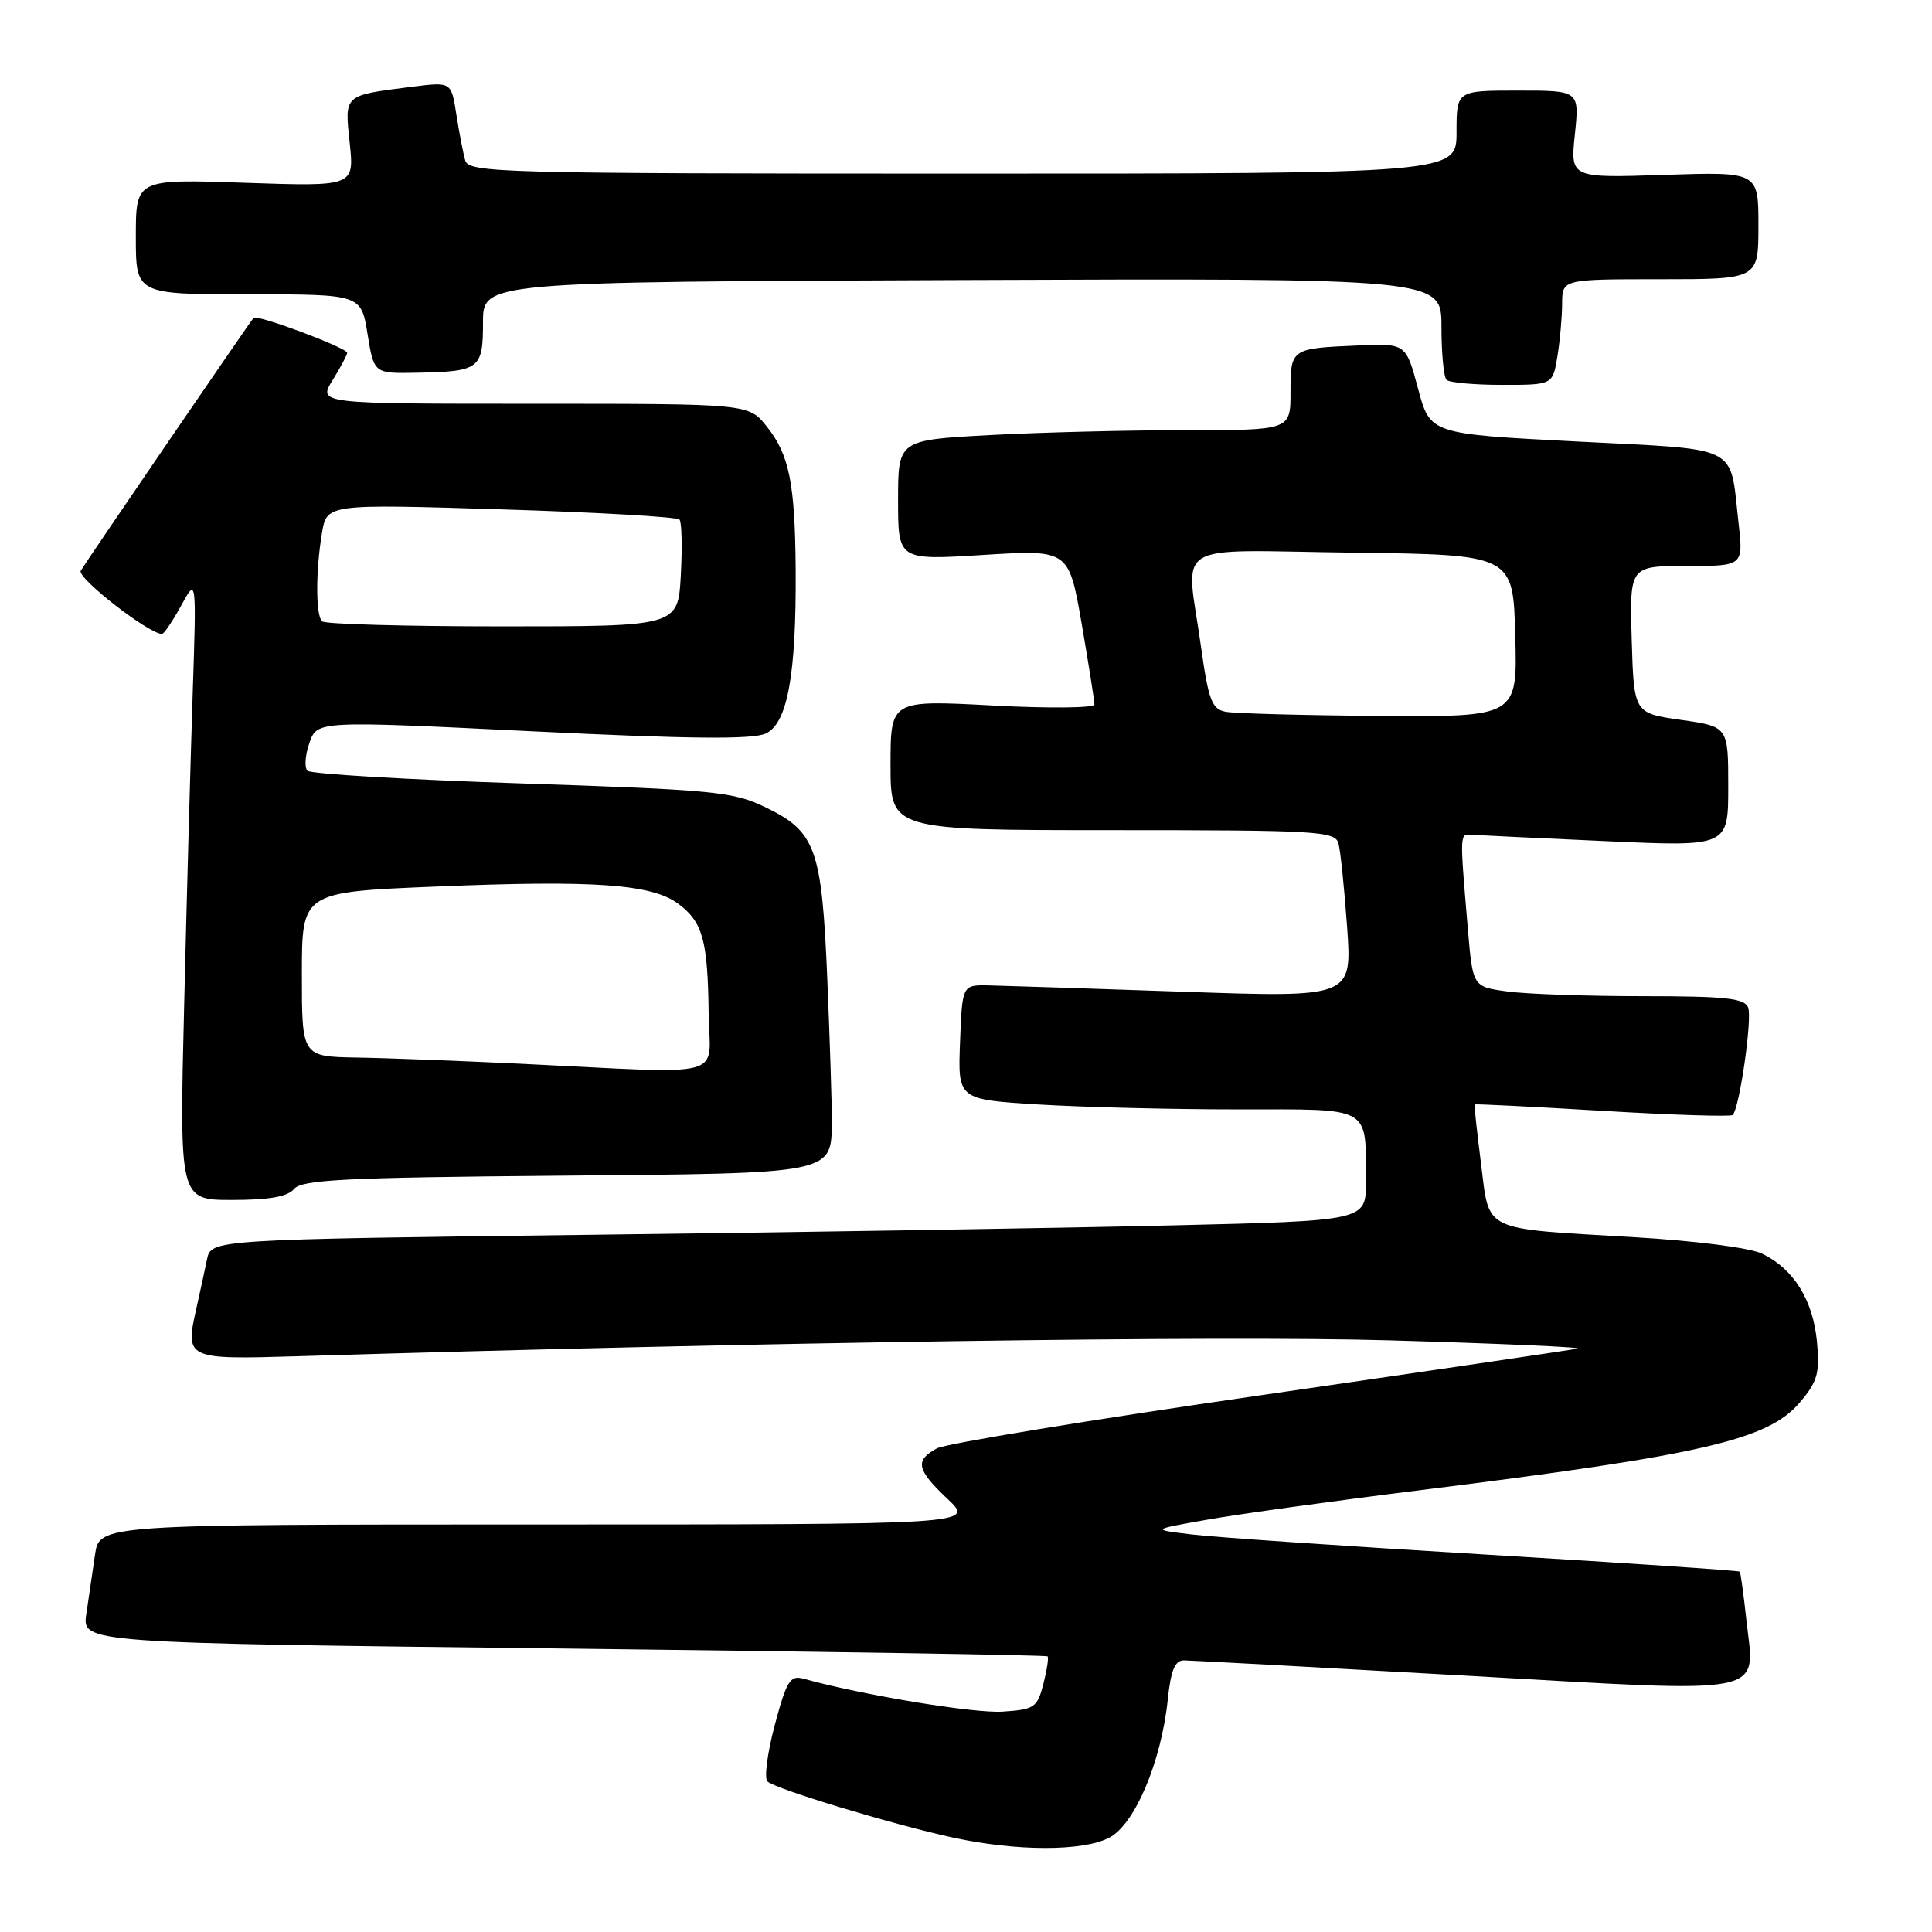 <?xml version="1.0" encoding="UTF-8" standalone="no"?>
<!DOCTYPE svg PUBLIC "-//W3C//DTD SVG 1.1//EN" "http://www.w3.org/Graphics/SVG/1.1/DTD/svg11.dtd" >
<svg xmlns="http://www.w3.org/2000/svg" xmlns:xlink="http://www.w3.org/1999/xlink" version="1.1" viewBox="0 0 256 256">
 <g >
 <path fill="currentColor"
d=" M 146.97 243.51 C 150.35 241.77 153.86 233.50 154.73 225.25 C 155.14 221.31 155.68 220.00 156.89 220.01 C 157.78 220.02 174.47 220.92 194.00 222.02 C 235.16 224.34 232.52 224.87 231.39 214.53 C 231.03 211.21 230.64 208.39 230.53 208.25 C 230.42 208.11 215.29 207.09 196.91 205.99 C 178.54 204.89 161.03 203.70 158.00 203.33 C 152.50 202.68 152.50 202.68 160.00 201.36 C 164.12 200.63 176.72 198.88 188.00 197.48 C 225.73 192.78 234.31 190.80 238.53 185.78 C 240.85 183.03 241.15 181.92 240.75 177.72 C 240.22 172.26 237.68 168.16 233.54 166.14 C 231.92 165.34 224.80 164.42 216.48 163.93 C 196.15 162.73 197.40 163.34 196.24 154.17 C 195.71 149.95 195.32 146.43 195.39 146.34 C 195.45 146.26 203.07 146.64 212.32 147.19 C 221.57 147.74 229.34 147.99 229.59 147.74 C 230.50 146.84 232.20 134.97 231.64 133.50 C 231.17 132.27 228.65 132.00 217.67 132.00 C 210.31 132.00 202.22 131.72 199.71 131.37 C 195.15 130.75 195.15 130.75 194.50 123.12 C 193.40 110.06 193.38 110.49 195.11 110.62 C 196.00 110.68 203.99 111.06 212.86 111.46 C 229.00 112.19 229.00 112.19 229.00 104.24 C 229.00 96.28 229.00 96.28 222.75 95.39 C 216.50 94.50 216.50 94.50 216.21 84.75 C 215.93 75.00 215.93 75.00 223.47 75.00 C 231.02 75.00 231.02 75.00 230.36 69.25 C 229.17 58.77 230.89 59.63 208.89 58.50 C 189.50 57.50 189.50 57.50 187.90 51.50 C 186.29 45.50 186.29 45.50 179.89 45.78 C 171.05 46.16 171.00 46.19 171.00 51.97 C 171.00 57.00 171.00 57.00 157.16 57.00 C 149.54 57.00 137.84 57.29 131.16 57.65 C 119.00 58.31 119.00 58.31 119.00 66.27 C 119.00 74.24 119.00 74.24 130.31 73.53 C 141.62 72.83 141.62 72.83 143.33 82.66 C 144.26 88.07 145.02 92.88 145.02 93.35 C 145.01 93.82 138.93 93.88 131.50 93.48 C 118.00 92.76 118.00 92.76 118.00 101.38 C 118.00 110.00 118.00 110.00 147.43 110.00 C 174.61 110.00 176.90 110.13 177.35 111.75 C 177.62 112.71 178.13 117.70 178.50 122.84 C 179.16 132.18 179.16 132.18 156.83 131.41 C 144.55 130.99 132.93 130.61 131.00 130.57 C 127.50 130.50 127.50 130.50 127.21 138.10 C 126.92 145.69 126.92 145.69 137.62 146.35 C 143.50 146.71 155.39 147.00 164.04 147.00 C 181.98 147.00 180.96 146.42 180.99 156.63 C 181.00 161.76 181.00 161.76 155.25 162.37 C 141.09 162.71 106.66 163.27 78.74 163.61 C 27.98 164.24 27.98 164.24 27.43 166.87 C 27.13 168.32 26.50 171.24 26.02 173.37 C 24.51 180.08 24.67 180.15 39.38 179.71 C 100.47 177.85 161.39 176.96 184.00 177.60 C 198.57 178.02 209.82 178.51 209.00 178.70 C 208.18 178.88 189.23 181.67 166.91 184.90 C 144.58 188.12 125.35 191.28 124.16 191.91 C 121.18 193.51 121.44 194.73 125.57 198.63 C 129.14 202.00 129.14 202.00 71.16 202.00 C 13.18 202.00 13.18 202.00 12.59 206.00 C 12.26 208.20 11.75 211.73 11.44 213.85 C 10.87 217.71 10.87 217.71 74.69 218.44 C 109.78 218.85 138.64 219.31 138.81 219.48 C 138.98 219.64 138.72 221.29 138.25 223.14 C 137.44 226.27 137.07 226.52 132.84 226.80 C 129.06 227.05 114.31 224.61 106.47 222.44 C 104.70 221.95 104.23 222.70 102.66 228.58 C 101.68 232.27 101.24 235.63 101.69 236.05 C 102.74 237.05 118.26 241.75 126.27 243.49 C 134.71 245.32 143.46 245.33 146.97 243.51 Z  M 38.97 157.54 C 39.98 156.32 45.75 156.03 73.56 155.79 C 110.96 155.47 110.16 155.63 110.22 148.37 C 110.23 146.24 109.96 137.84 109.62 129.69 C 108.89 112.39 108.09 110.19 101.43 106.97 C 97.16 104.90 94.70 104.66 69.15 103.81 C 53.94 103.31 41.16 102.55 40.74 102.13 C 40.32 101.72 40.43 100.05 41.00 98.44 C 42.02 95.50 42.02 95.50 70.54 96.90 C 91.32 97.92 99.71 98.00 101.45 97.20 C 104.34 95.89 105.52 89.44 105.43 75.50 C 105.35 64.05 104.58 60.23 101.59 56.50 C 99.19 53.50 99.19 53.50 70.67 53.50 C 42.15 53.50 42.15 53.50 44.07 50.38 C 45.13 48.67 46.00 47.03 46.00 46.75 C 46.00 46.09 34.04 41.61 33.60 42.12 C 33.07 42.72 11.44 74.37 10.70 75.62 C 10.15 76.55 19.72 84.00 21.46 84.00 C 21.73 84.00 22.87 82.31 24.00 80.25 C 26.04 76.50 26.04 76.50 25.53 92.00 C 25.25 100.53 24.74 119.09 24.40 133.25 C 23.77 159.00 23.77 159.00 30.76 159.00 C 35.68 159.00 38.12 158.57 38.97 157.54 Z  M 206.36 47.25 C 206.70 45.19 206.98 42.04 206.99 40.25 C 207.00 37.00 207.00 37.00 220.00 37.00 C 233.00 37.00 233.00 37.00 233.00 29.88 C 233.00 22.76 233.00 22.76 220.54 23.17 C 208.07 23.59 208.07 23.59 208.68 17.79 C 209.28 12.00 209.28 12.00 201.14 12.00 C 193.00 12.00 193.00 12.00 193.00 17.50 C 193.00 23.00 193.00 23.00 127.57 23.00 C 66.11 23.00 62.10 22.89 61.64 21.25 C 61.37 20.29 60.84 17.55 60.47 15.17 C 59.80 10.84 59.80 10.84 54.65 11.49 C 45.45 12.66 45.66 12.47 46.34 18.96 C 46.94 24.71 46.94 24.71 32.47 24.22 C 18.00 23.72 18.00 23.72 18.00 31.36 C 18.00 39.00 18.00 39.00 32.92 39.00 C 47.85 39.00 47.85 39.00 48.70 44.25 C 49.55 49.50 49.55 49.50 55.19 49.39 C 63.58 49.23 64.00 48.91 64.00 42.71 C 64.00 37.35 64.00 37.35 127.50 37.11 C 191.00 36.87 191.00 36.87 191.00 43.27 C 191.00 46.79 191.30 49.97 191.67 50.33 C 192.03 50.70 195.35 51.00 199.04 51.00 C 205.74 51.00 205.74 51.00 206.36 47.25 Z  M 162.39 94.31 C 160.58 93.96 160.13 92.77 159.14 85.70 C 157.15 71.41 154.71 72.92 179.25 73.23 C 200.50 73.50 200.50 73.50 200.78 84.25 C 201.07 95.00 201.07 95.00 182.78 94.86 C 172.73 94.79 163.55 94.54 162.39 94.31 Z  M 69.00 140.95 C 61.02 140.57 51.24 140.19 47.25 140.13 C 40.00 140.00 40.00 140.00 40.00 129.11 C 40.00 118.21 40.00 118.21 57.63 117.48 C 78.75 116.60 86.37 117.14 89.88 119.76 C 93.11 122.17 93.78 124.56 93.90 134.25 C 94.01 143.12 97.05 142.30 69.00 140.95 Z  M 42.67 82.33 C 41.83 81.49 41.82 75.69 42.66 70.64 C 43.30 66.78 43.30 66.78 66.40 67.49 C 79.10 67.88 89.74 68.49 90.04 68.85 C 90.34 69.21 90.41 72.54 90.21 76.25 C 89.83 83.00 89.83 83.00 66.58 83.00 C 53.79 83.00 43.03 82.70 42.67 82.33 Z "/>
</g>
</svg>